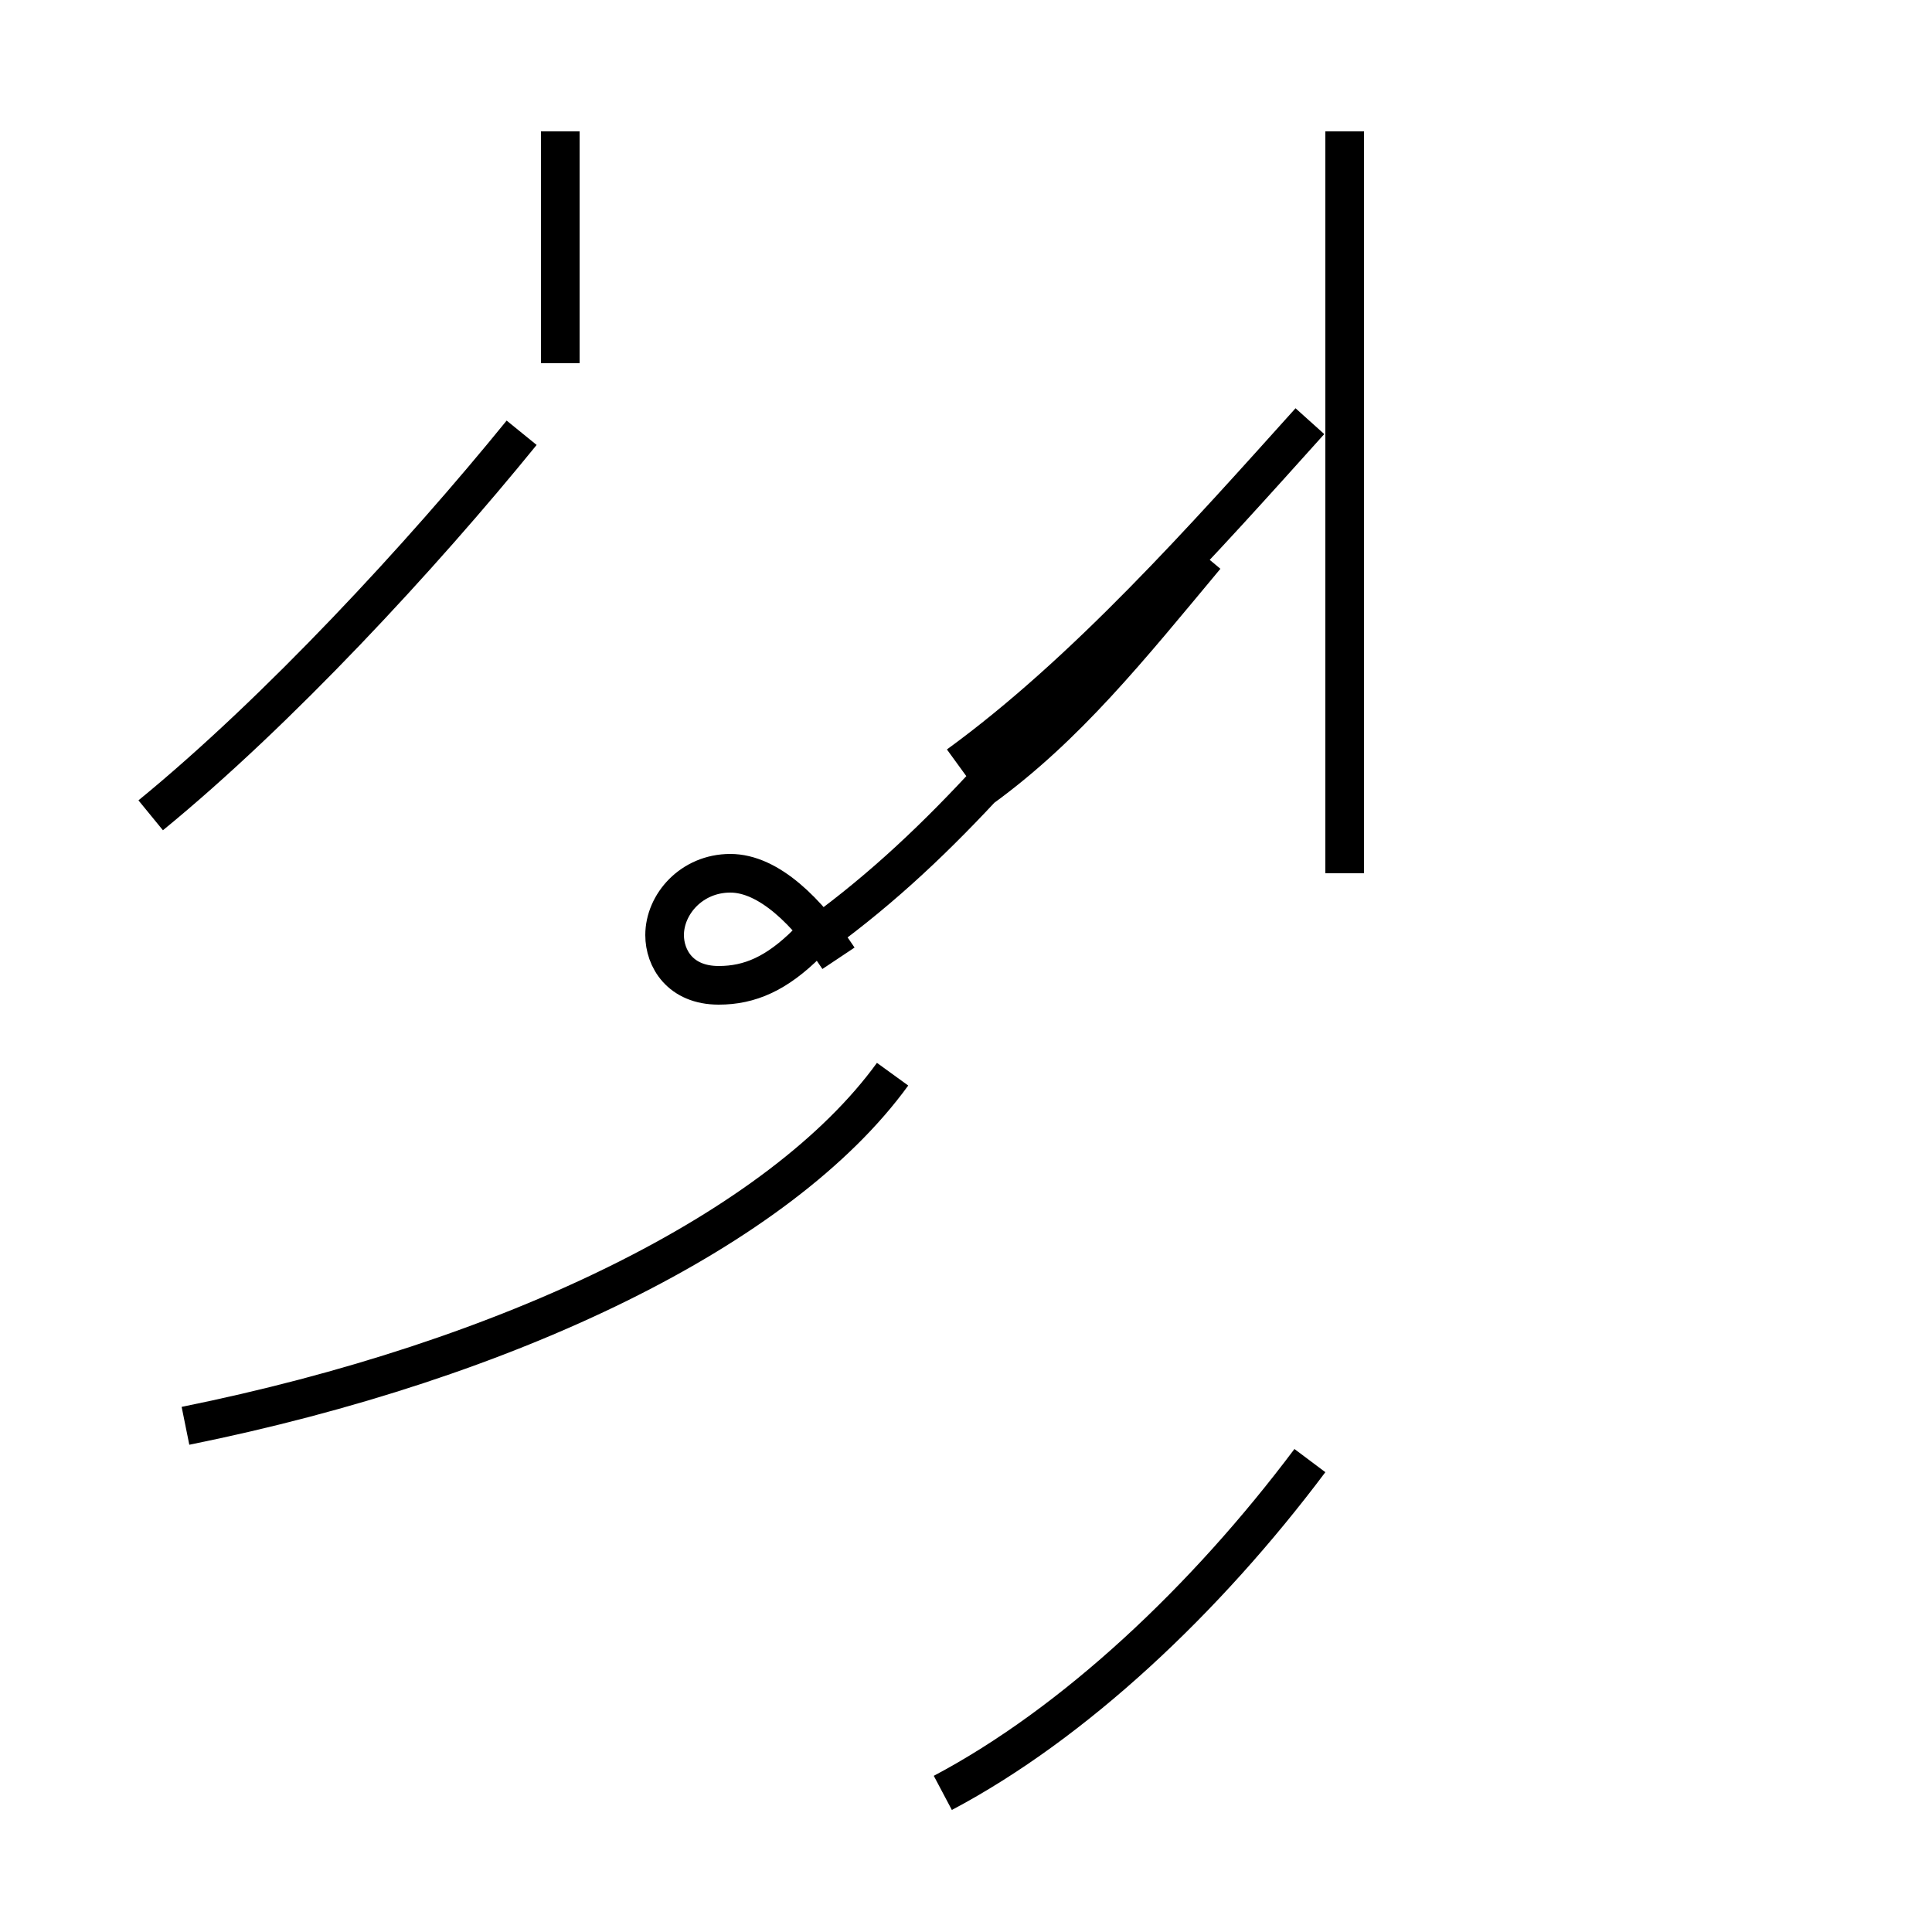 <?xml version='1.0' encoding='utf8'?>
<svg viewBox="0.0 -44.0 50.0 50.0" version="1.1" xmlns="http://www.w3.org/2000/svg">
<rect x="0.0" y="-44.0" width="50.0" height="50.0" fill="#808080" stroke="none"/>
<rect x="-1000" y="-1000" width="2000" height="2000" stroke="white" fill="white"/>
<g style="fill:none; stroke:#000000;  stroke-width:1">
<path d="M 3.9 22.9 C 7.2 25.6 10.9 29.6 13.5 32.8 M 4.8 7.1 C 13.2 8.8 20.2 12.2 23.1 16.2 M 21.7 19.2 C 20.9 20.4 19.9 21.4 18.9 21.4 C 17.9 21.4 17.2 20.6 17.2 19.8 C 17.2 19.2 17.6 18.5 18.6 18.5 C 19.4 18.5 20.1 18.8 20.9 19.6 C 22.6 20.8 24.0 22.1 25.4 23.6 C 27.6 25.2 29.2 27.2 31.2 29.6 M 24.8 24.2 C 28.1 26.6 31.2 30.1 33.9 33.1 M 34.8 21.4 L 34.8 40.6 M 34.8 34.6 L 34.8 40.6 M 14.5 34.6 L 14.5 40.6 M 24.4 -2.4 C 27.8 -0.6 31.2 2.6 33.9 6.2 " transform="scale(1, -1)" />
</g>
</svg>
